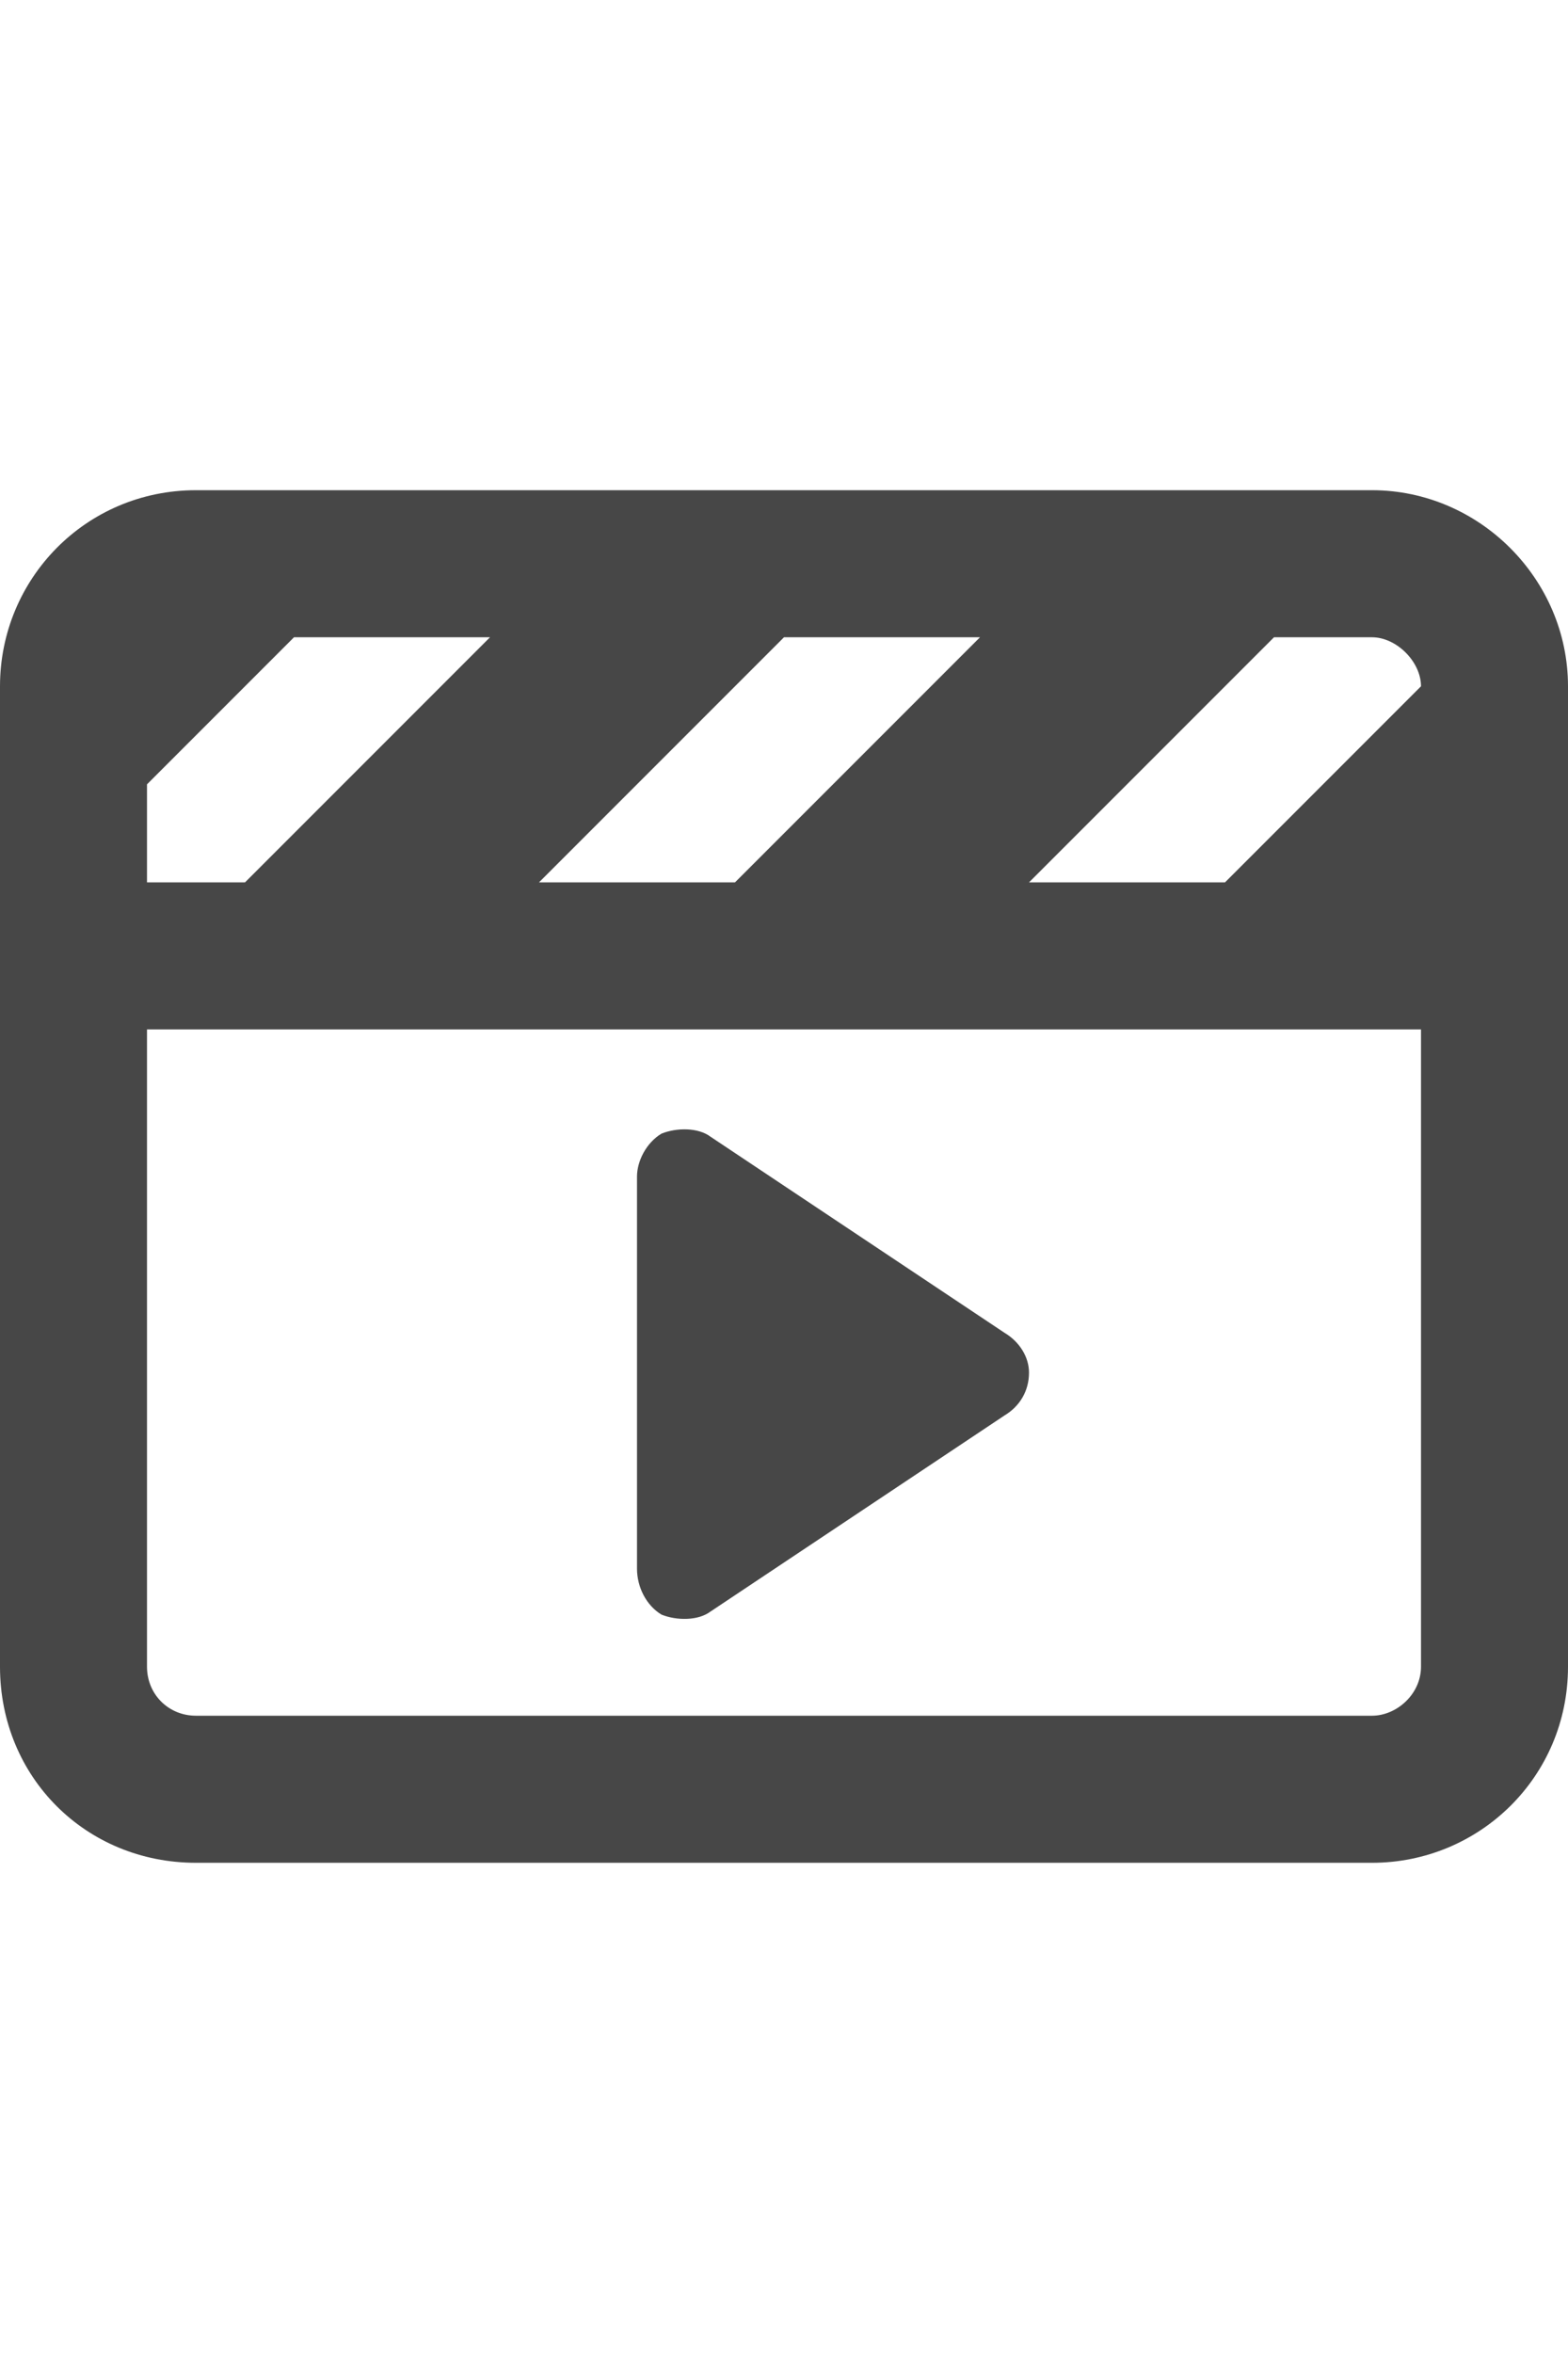 <svg width="24" height="36" viewBox="0 0 24 36" fill="none" xmlns="http://www.w3.org/2000/svg">
<g id="label-paired / xl / clapperboard-play-xl / bold" clip-path="url(#clip0_3431_1040)">
<path id="icon" d="M2.25 25.5C2.25 25.922 2.578 26.25 3 26.25H21C21.375 26.25 21.75 25.922 21.75 25.5V15.75H2.25V25.5ZM15.75 13.5H18.75L21.75 10.5C21.75 10.125 21.375 9.75 21 9.75H19.5L15.75 13.5ZM11.25 13.5L15 9.75H12L8.25 13.5H11.25ZM3.75 13.5L7.5 9.75H4.5L2.25 12V13.5H3.75ZM24 10.5V13.5V14.625V15.75V25.5C24 27.188 22.641 28.5 21 28.5H3C1.312 28.5 0 27.188 0 25.5V15.75V14.625V13.5V10.5C0 8.859 1.312 7.5 3 7.5H21C22.641 7.5 24 8.859 24 10.5ZM10.125 17.344C10.359 17.25 10.688 17.25 10.875 17.391L15.375 20.391C15.609 20.531 15.75 20.766 15.75 21C15.75 21.281 15.609 21.516 15.375 21.656L10.875 24.656C10.688 24.797 10.359 24.797 10.125 24.703C9.891 24.562 9.75 24.281 9.75 24V18C9.75 17.766 9.891 17.484 10.125 17.344Z" fill="black" fill-opacity="0.72"/>
</g>
<defs>
<clipPath id="clip0_3431_1040">
<rect width="24" height="36" fill="white"/>
</clipPath>
</defs>
</svg>
